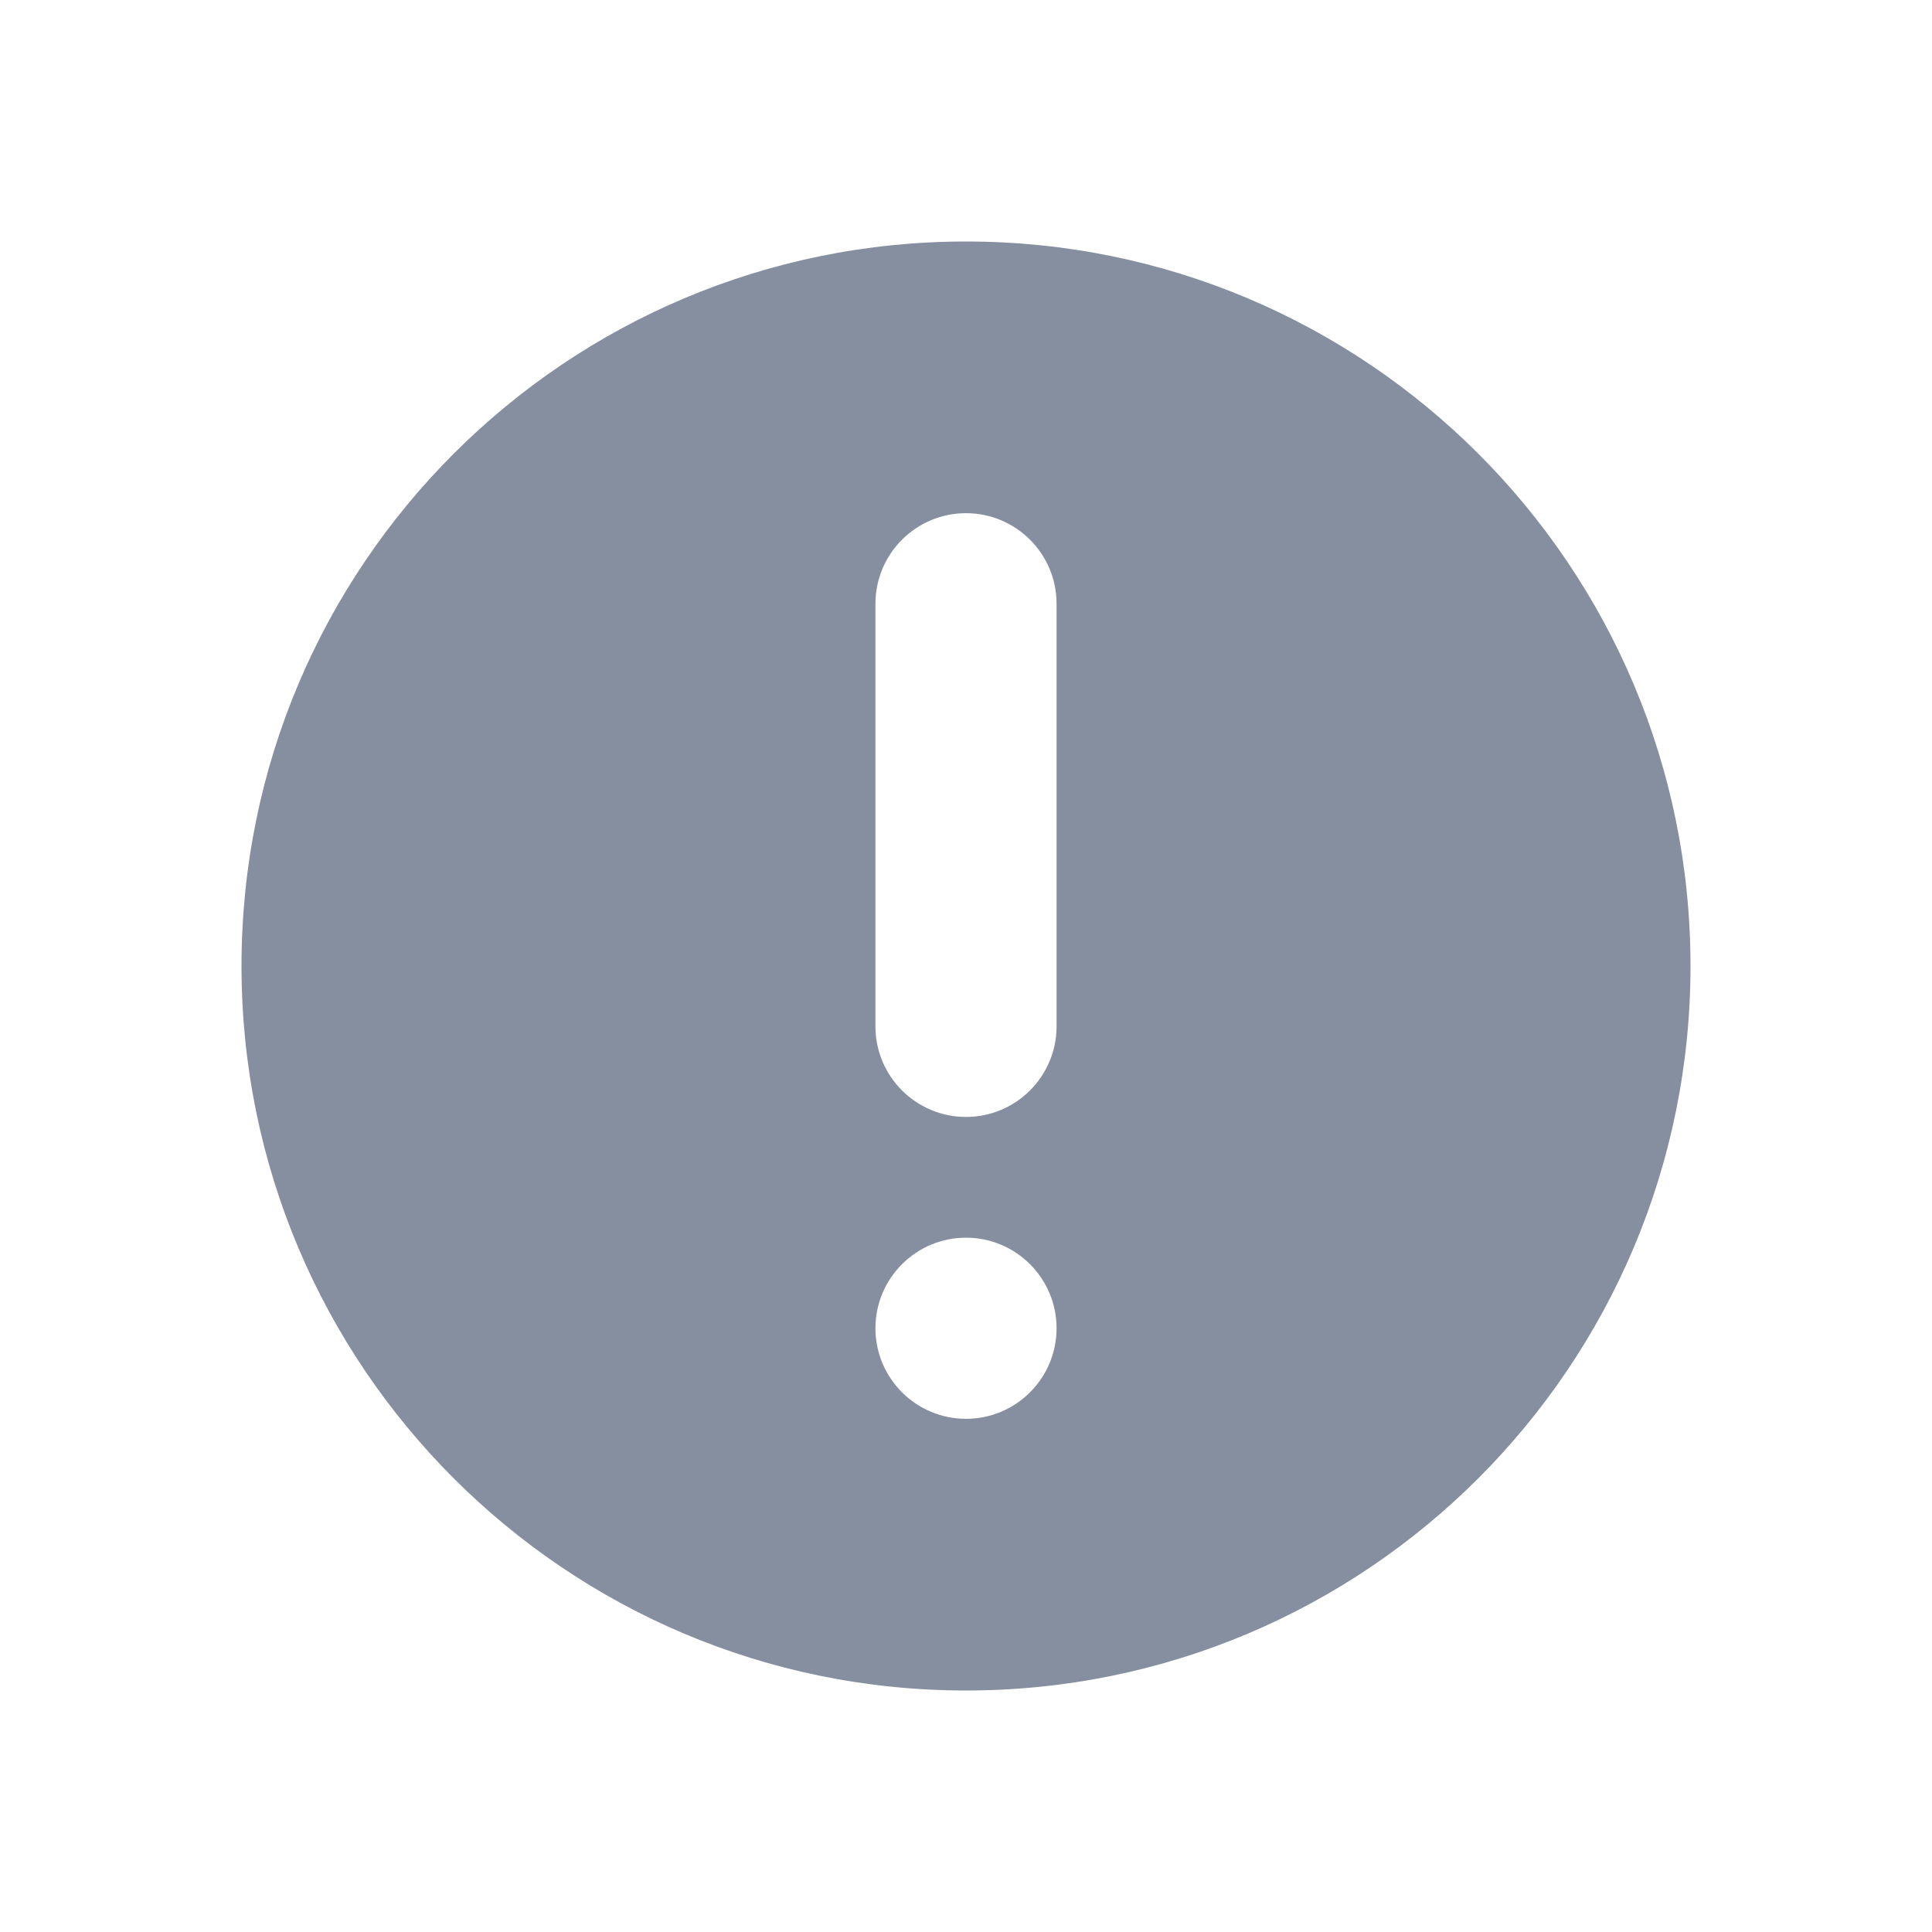 <svg width="16" height="16" viewBox="0 0 16 16" fill="none" xmlns="http://www.w3.org/2000/svg">
<path fill-rule="evenodd" clip-rule="evenodd" d="M14 8C14 11.314 11.314 14 8 14C4.686 14 2 11.314 2 8C2 4.686 4.686 2 8 2C11.314 2 14 4.686 14 8ZM7.25 8.5C7.25 8.914 7.586 9.25 8 9.25C8.414 9.25 8.75 8.914 8.75 8.5V5C8.75 4.586 8.414 4.25 8 4.25C7.586 4.25 7.25 4.586 7.25 5V8.5ZM7.25 11C7.25 11.414 7.586 11.75 8 11.75C8.414 11.75 8.75 11.414 8.75 11C8.75 10.586 8.414 10.25 8 10.25C7.586 10.25 7.25 10.586 7.25 11Z" fill="#868FA0"/>
</svg>
